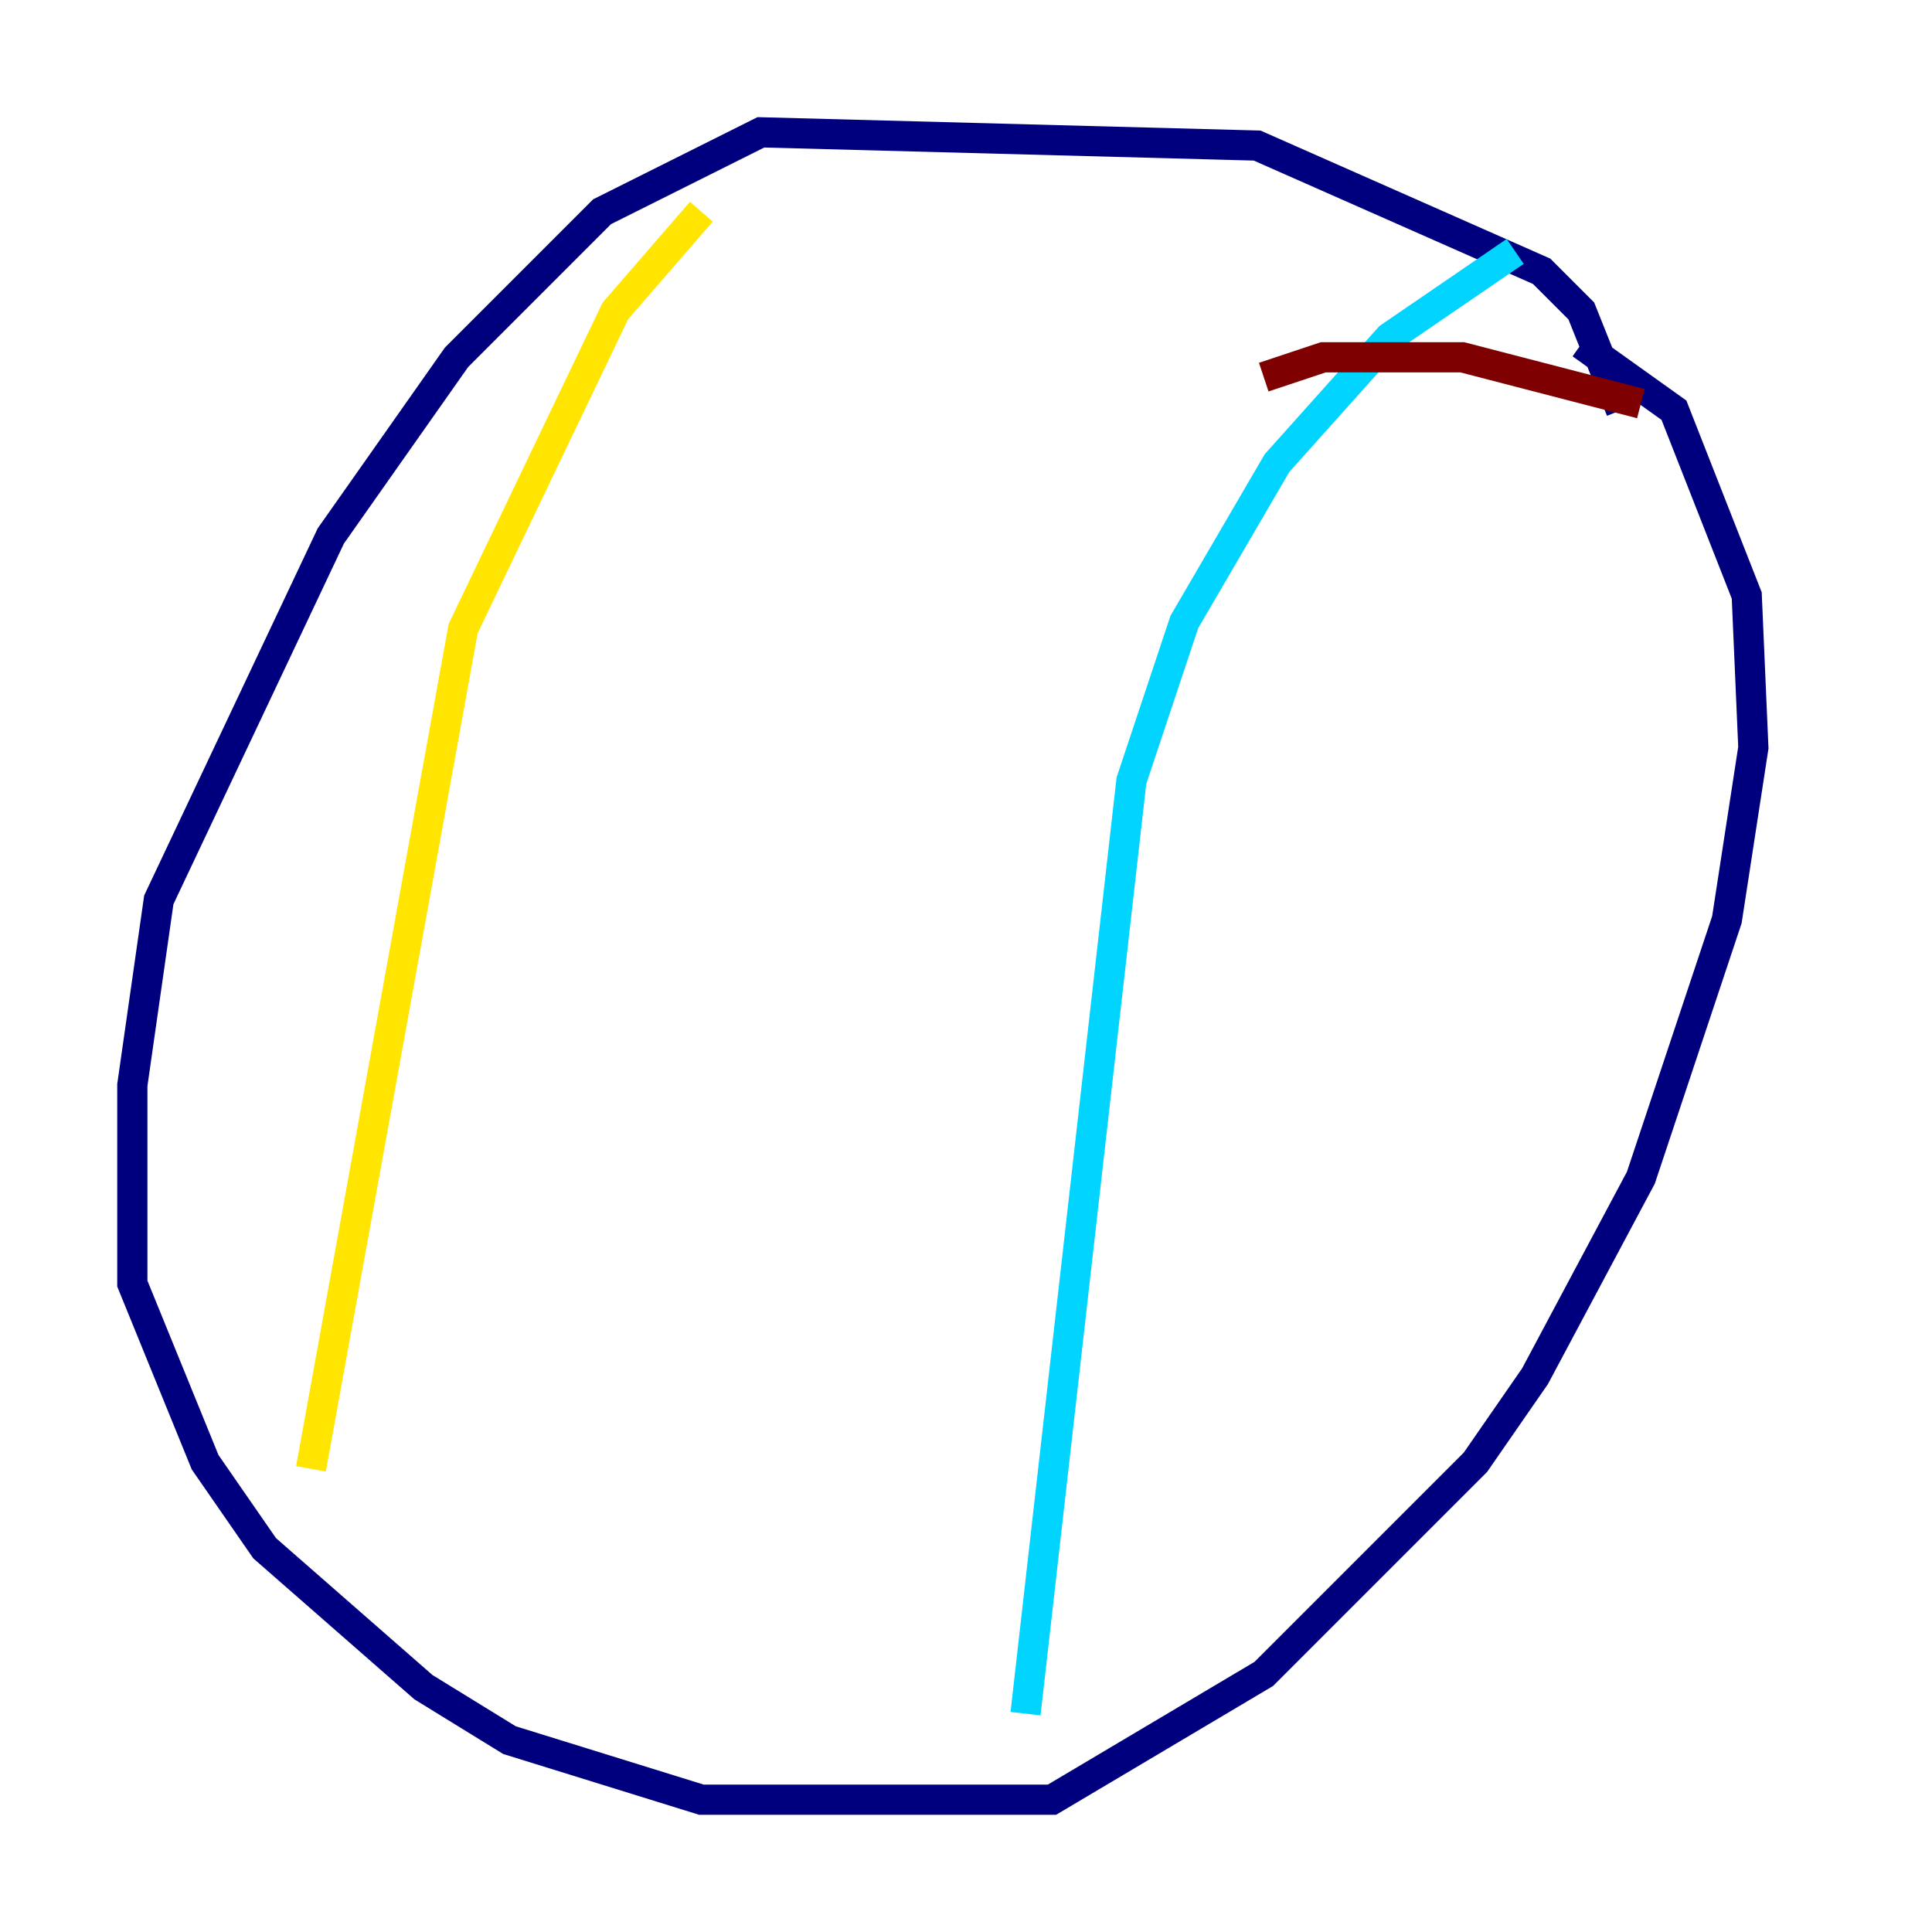 <?xml version="1.0" encoding="utf-8" ?>
<svg baseProfile="tiny" height="128" version="1.2" viewBox="0,0,128,128" width="128" xmlns="http://www.w3.org/2000/svg" xmlns:ev="http://www.w3.org/2001/xml-events" xmlns:xlink="http://www.w3.org/1999/xlink"><defs /><polyline fill="none" points="107.397,27.178 104.767,20.603 102.137,17.973 83.288,9.644 50.411,8.767 39.89,14.027 30.247,23.671 21.918,35.507 10.521,59.616 8.767,71.89 8.767,85.041 13.589,96.877 17.534,102.575 28.055,111.781 33.753,115.288 46.466,119.233 69.699,119.233 83.726,110.904 97.753,96.877 101.699,91.178 108.712,78.027 114.411,60.931 116.164,49.534 115.726,39.452 110.904,27.178 104.767,22.794" stroke="#00007f" stroke-width="2" /><polyline fill="none" points="100.384,16.657 92.055,22.356 84.603,30.685 78.466,41.206 74.959,51.726 67.945,113.534" stroke="#00d4ff" stroke-width="2" /><polyline fill="none" points="46.466,14.027 40.767,20.603 30.685,41.644 20.603,97.315" stroke="#ffe500" stroke-width="2" /><polyline fill="none" points="83.726,24.986 87.671,23.671 96.877,23.671 108.712,26.74" stroke="#7f0000" stroke-width="2" /></svg>